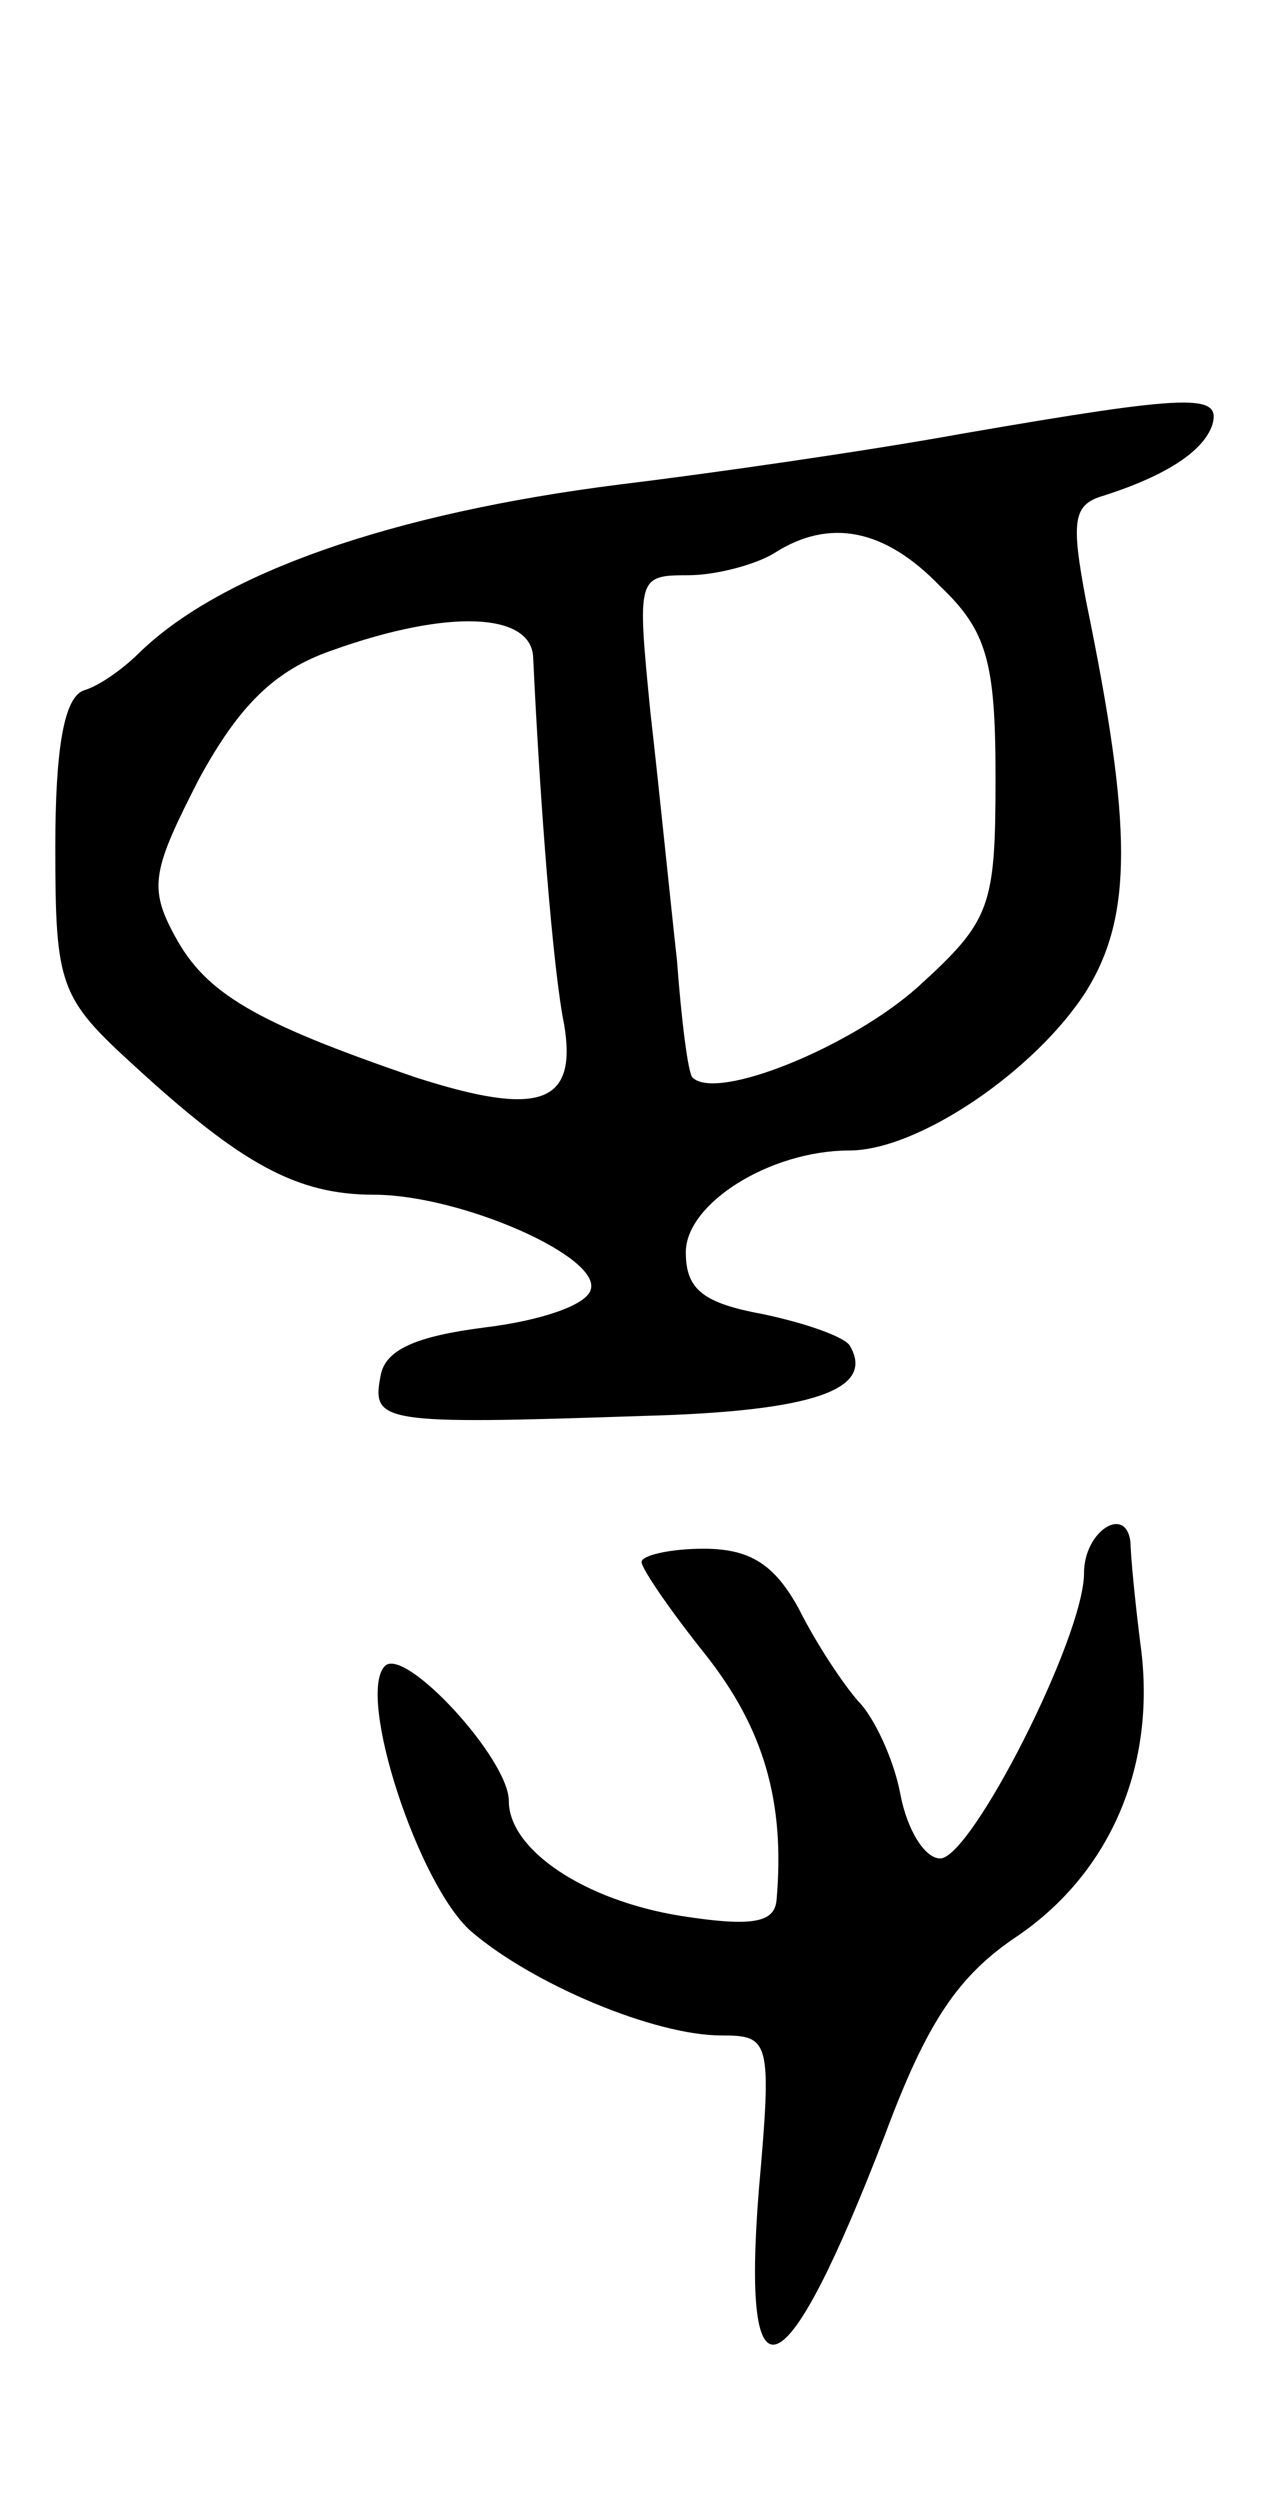 <svg version="1.0" xmlns="http://www.w3.org/2000/svg"
 width="57pt" height="113pt" viewBox="0 0 57 113"
 preserveAspectRatio="xMidYMid meet">
<g transform="translate(0,113) scale(0.1,-0.1)"
fill="#000000" stroke="none">
<path d="M435 934 c-44 -8 -114 -18 -155 -23 -103 -13 -180 -40 -217 -76 -7
-7 -18 -15 -25 -17 -9 -3 -13 -26 -13 -71 0 -63 2 -68 36 -99 48 -44 73 -58
108 -58 39 0 103 -28 98 -43 -2 -7 -23 -14 -48 -17 -31 -4 -45 -10 -47 -22 -4
-21 0 -22 118 -18 78 2 106 12 94 32 -3 4 -20 10 -39 14 -27 5 -35 11 -35 28
0 22 38 46 74 46 31 0 84 36 107 72 21 34 21 74 0 176 -7 37 -6 44 8 48 28 9
45 20 49 32 4 14 -9 14 -113 -4z m-10 -69 c21 -20 25 -34 25 -86 0 -59 -2 -65
-35 -95 -30 -27 -91 -52 -102 -41 -2 2 -5 26 -7 53 -3 27 -8 77 -12 112 -6 61
-6 62 17 62 13 0 31 5 39 10 25 16 50 11 75 -15z m-184 -32 c3 -65 9 -142 14
-166 6 -36 -11 -42 -67 -24 -73 25 -95 38 -109 64 -12 22 -10 30 11 71 18 33
34 49 60 58 53 19 90 17 91 -3z"/>
<path d="M490 419 c0 -29 -51 -129 -65 -129 -7 0 -15 13 -18 29 -3 16 -12 35
-19 42 -7 8 -19 26 -27 42 -11 20 -22 27 -43 27 -15 0 -28 -3 -28 -6 0 -3 13
-22 29 -42 26 -33 36 -66 32 -111 -1 -10 -11 -12 -43 -7 -44 7 -78 30 -78 52
0 19 -47 70 -56 61 -13 -13 15 -99 39 -120 28 -24 83 -47 113 -47 22 0 23 -2
17 -70 -8 -101 12 -92 57 25 19 51 33 72 60 90 41 28 62 75 56 128 -3 23 -5
45 -5 50 -2 17 -21 5 -21 -14z"/>
</g>
</svg>
